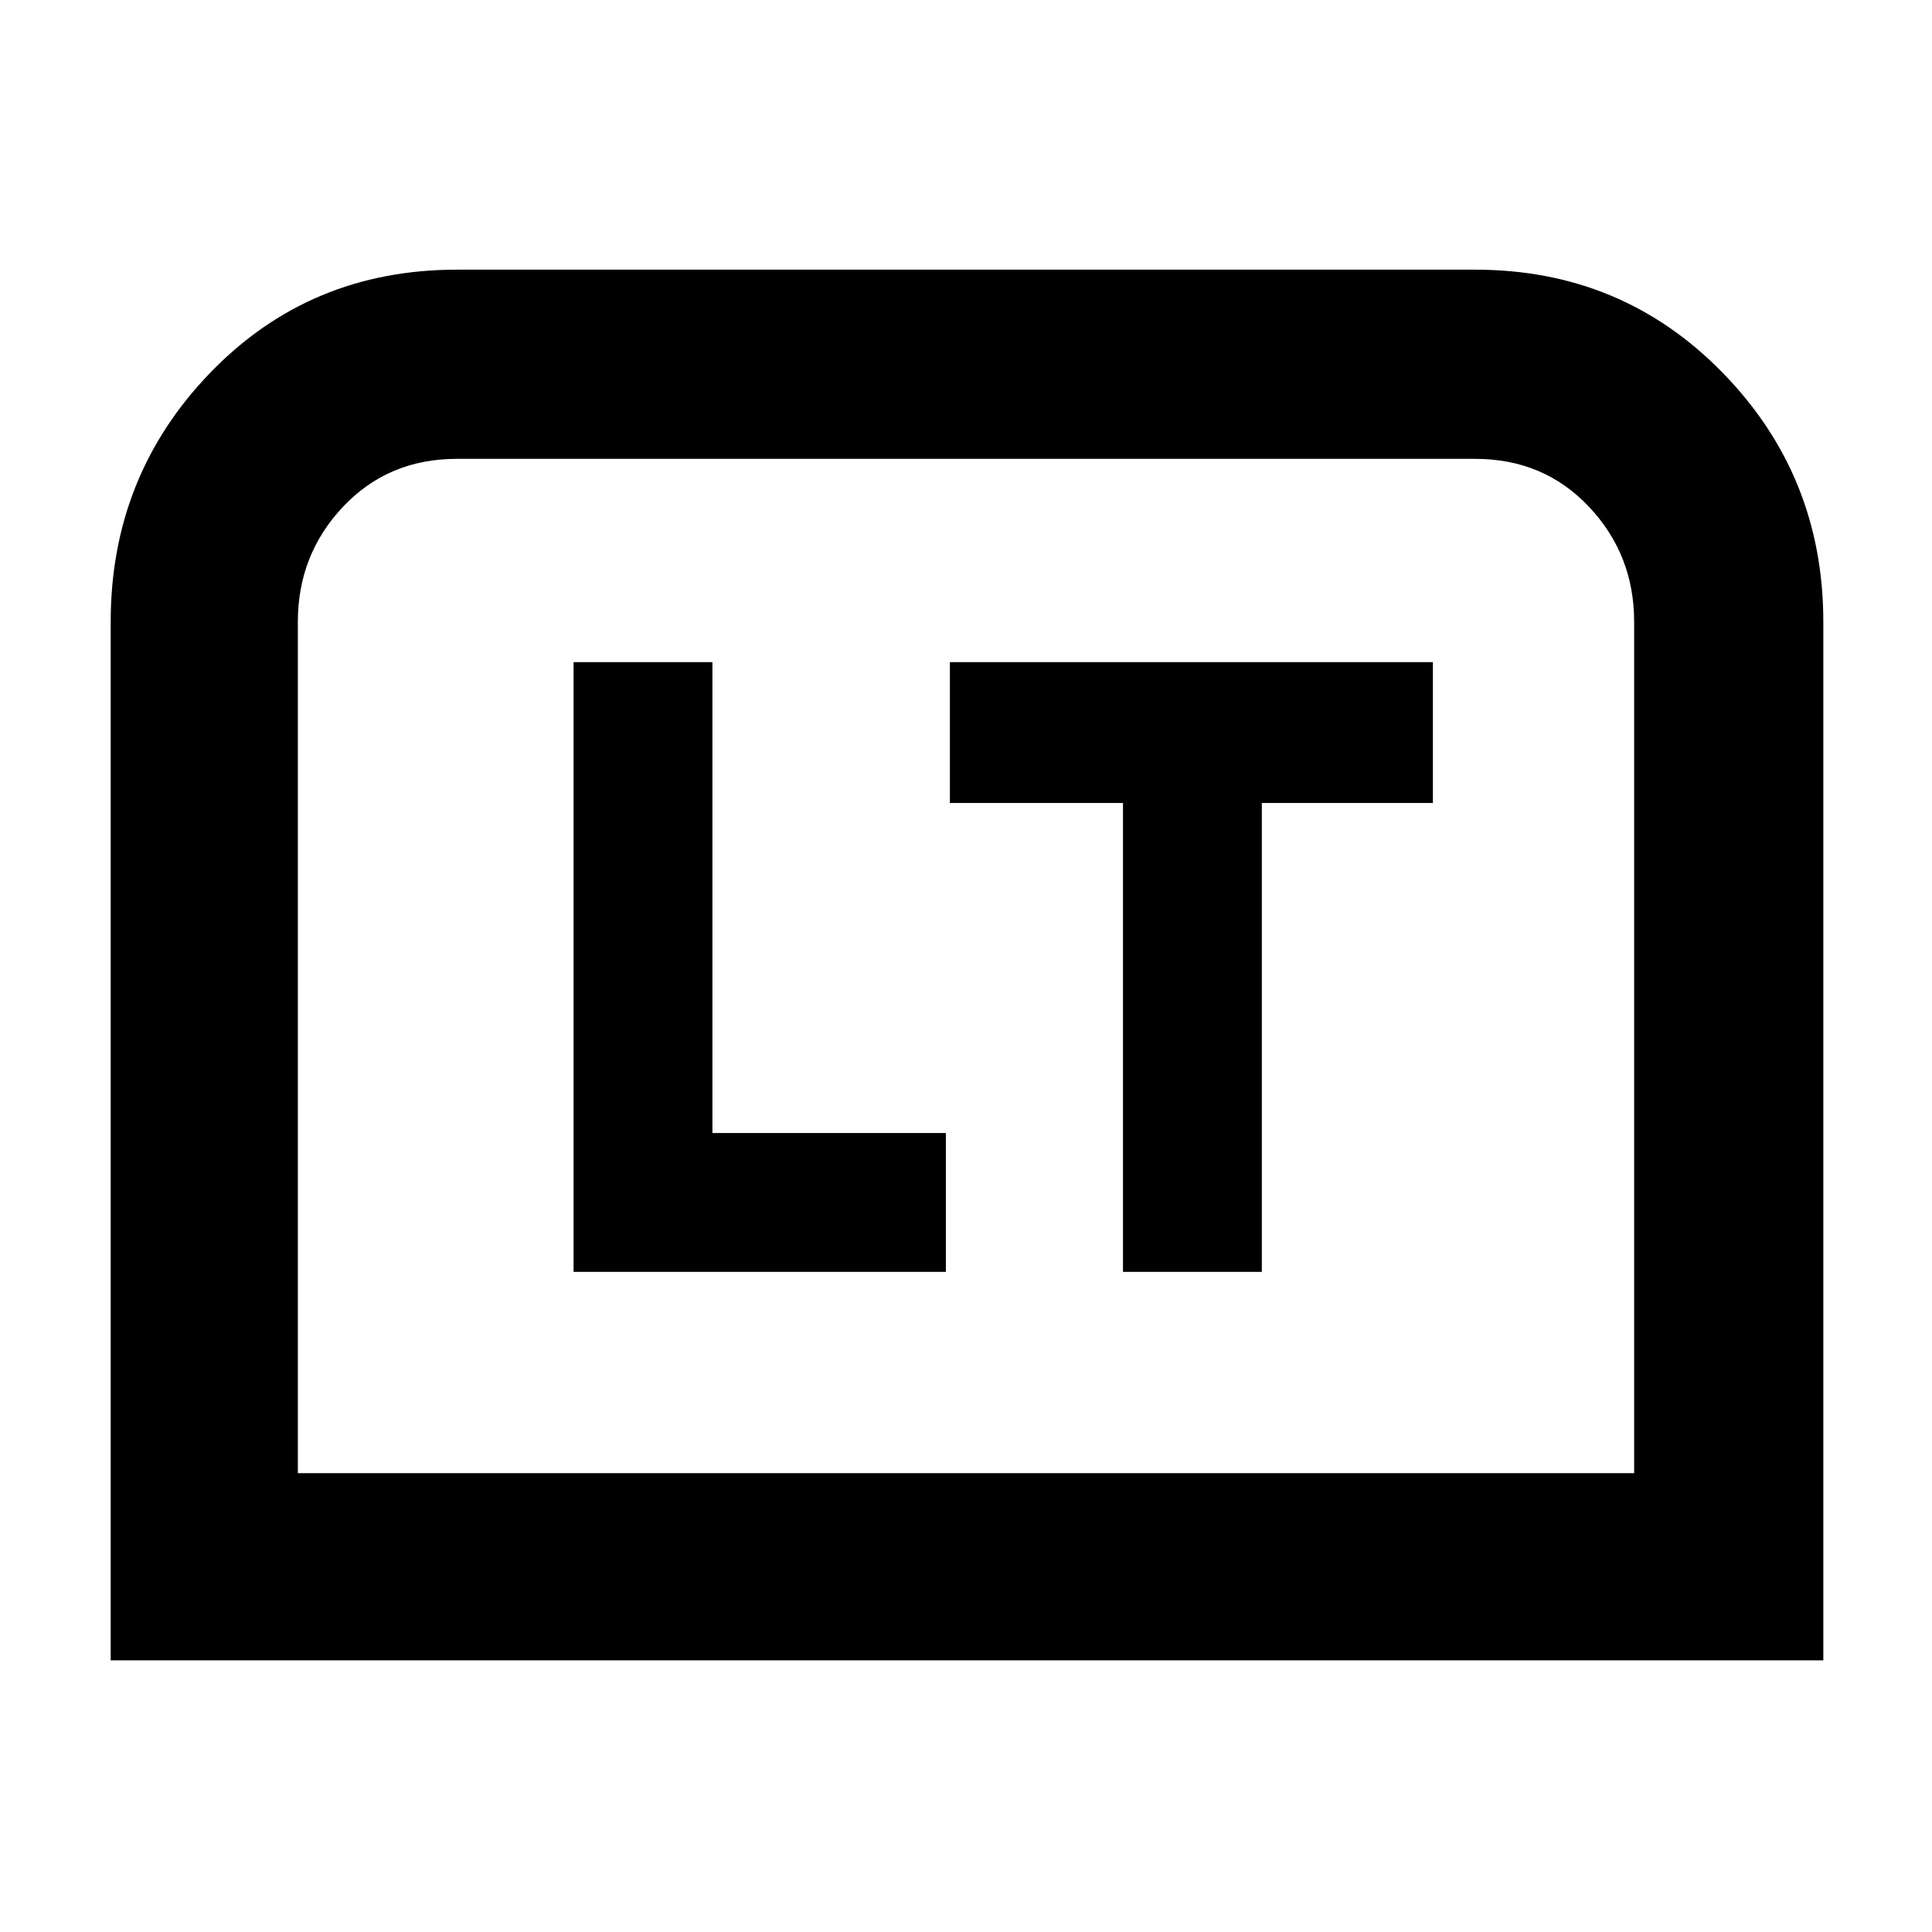 <svg xmlns="http://www.w3.org/2000/svg" width="48" height="48" viewBox="0 -960 960 960"><path d="M285-328h185v-69H354v-234h-69v303Zm273 0h69v-233h85v-70H472v70h86v233ZM55-135v-516q0-72.53 49.44-123.76Q153.89-826 227-826h506q73 0 123 51.24 50 51.23 50 123.76v516H55Zm93-93h664v-423q0-33.41-22.47-57.21Q767.06-732 733-732H227q-34.06 0-56.53 23.79Q148-684.41 148-651v423Zm0 0h664-664Z"/></svg>